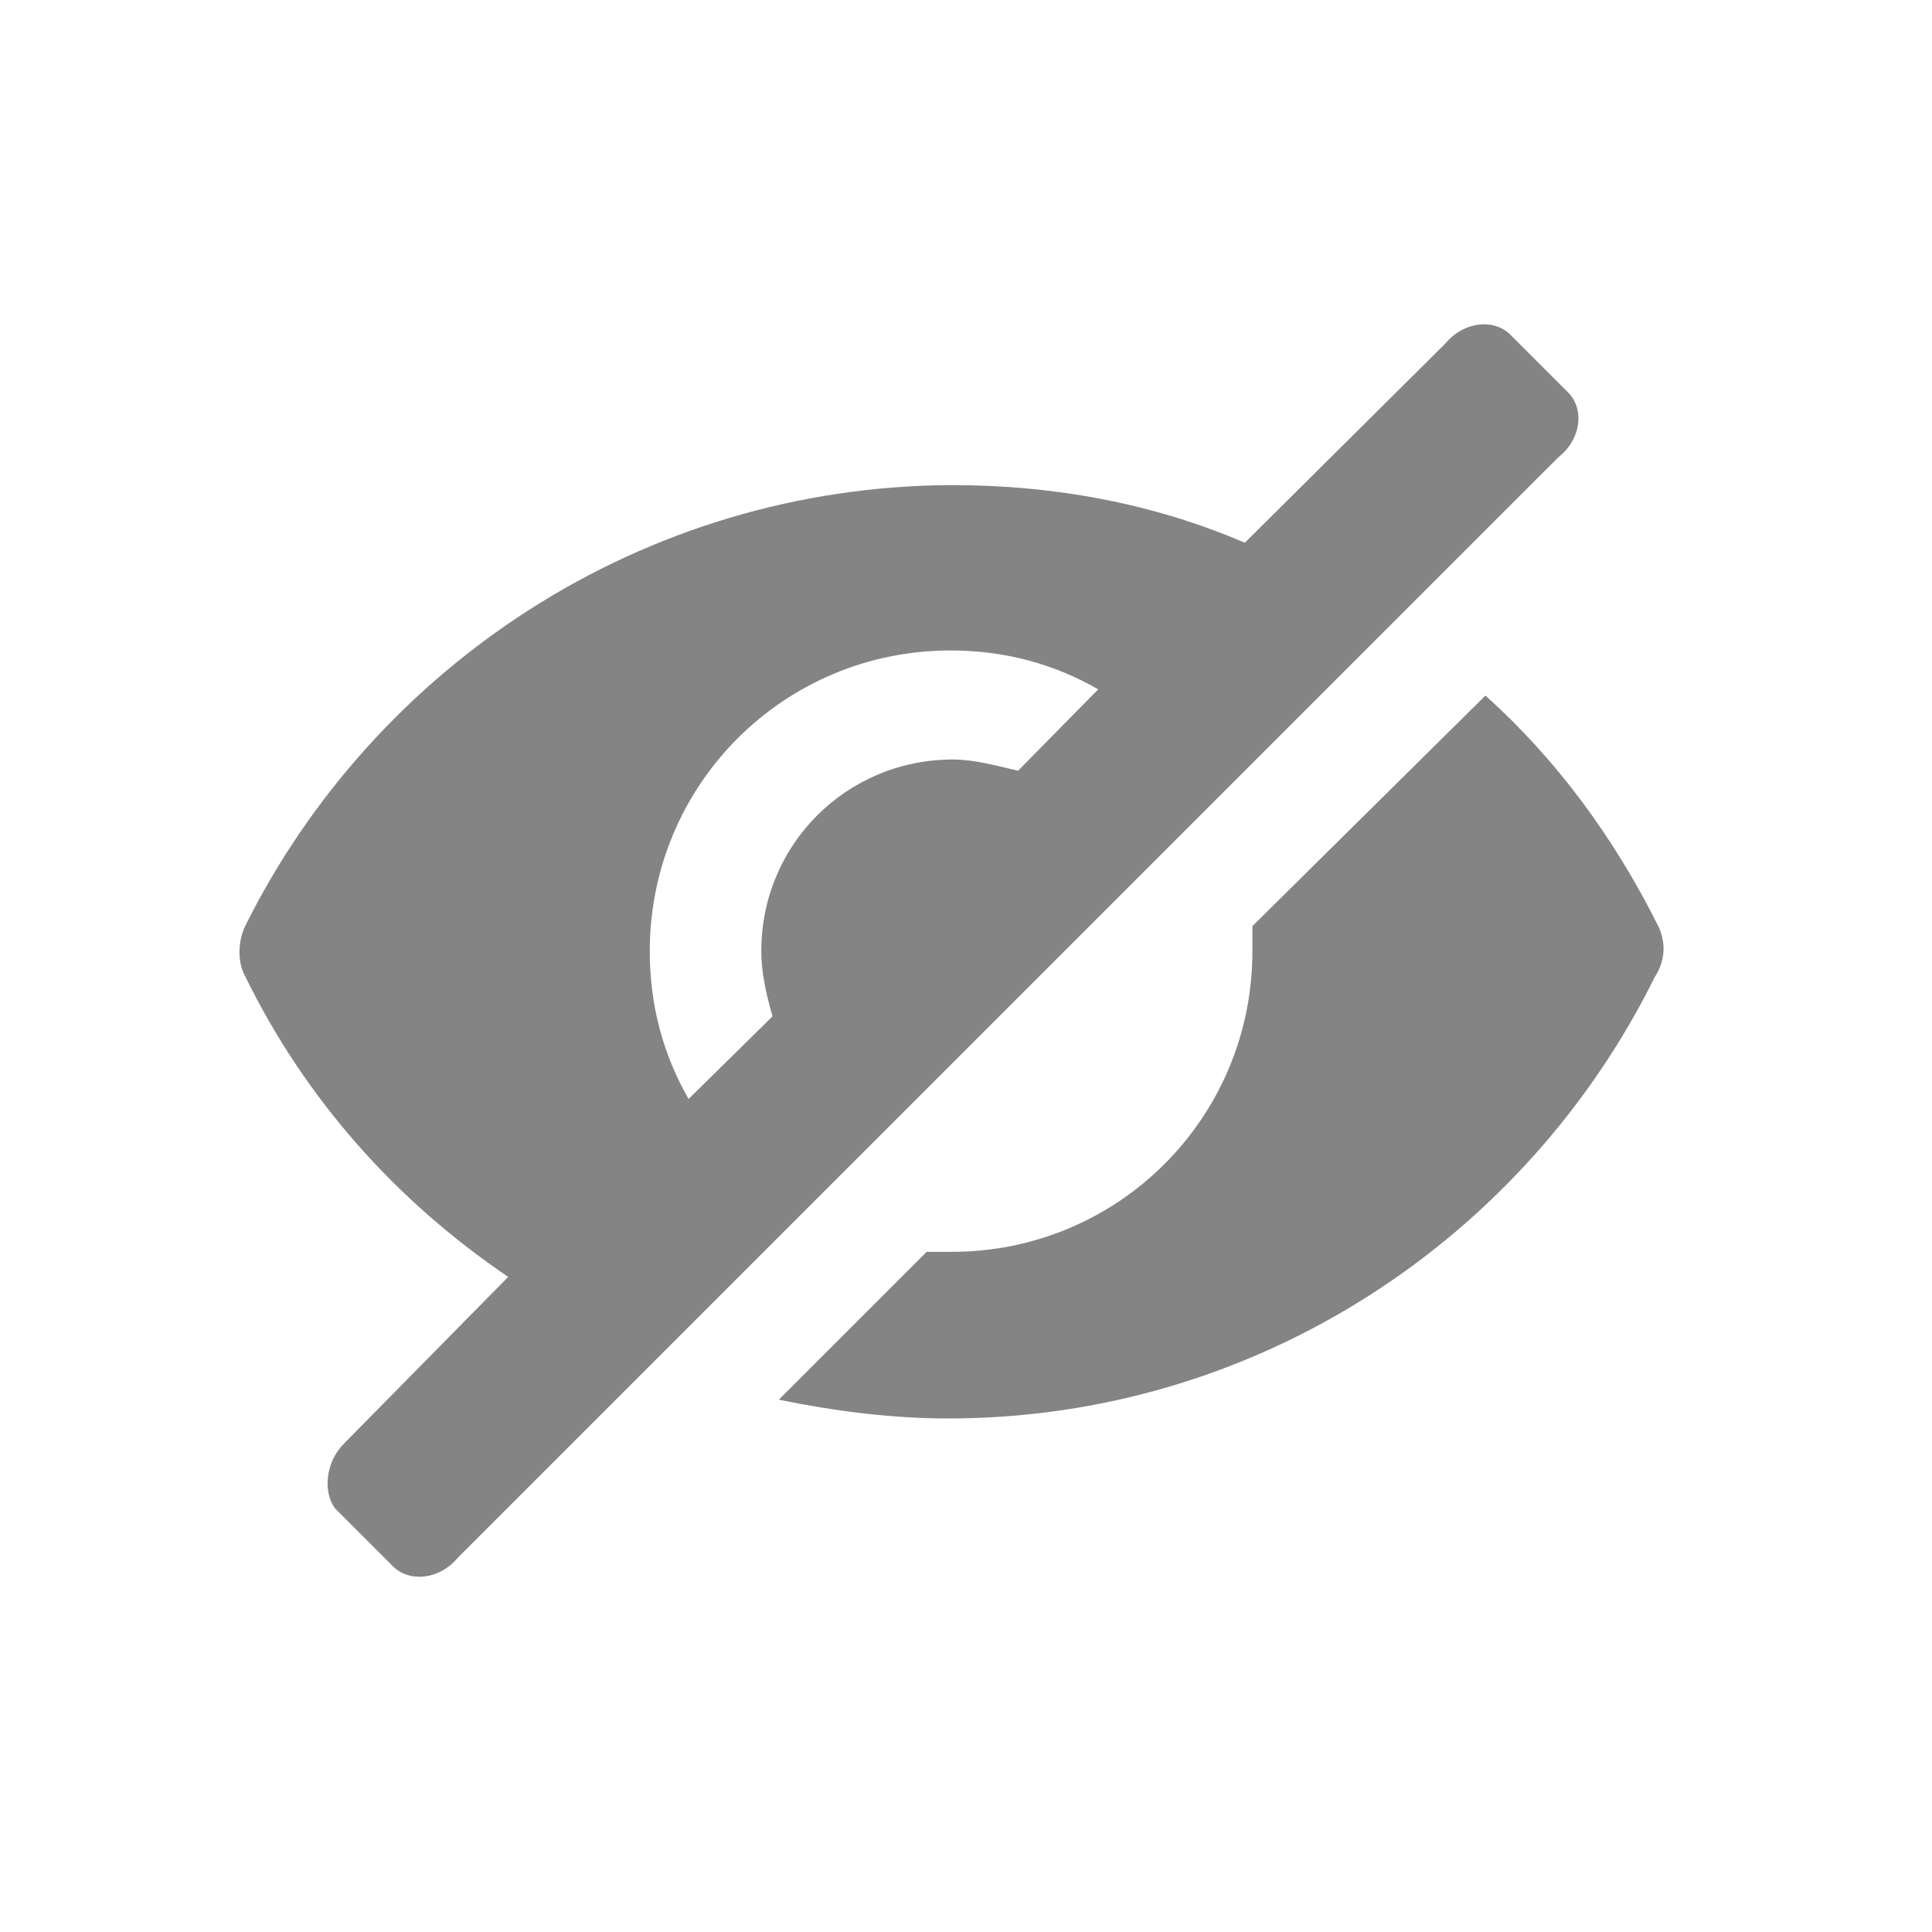 <svg width="25" height="25" viewBox="0 0 25 25" fill="none" xmlns="http://www.w3.org/2000/svg">
<path d="M20.291 5.078L19.545 4.332C19.334 4.121 18.945 4.154 18.702 4.446L16.108 7.023C14.941 6.521 13.66 6.277 12.315 6.277C8.31 6.294 4.841 8.628 3.172 11.984C3.074 12.195 3.074 12.454 3.172 12.632C3.95 14.221 5.117 15.534 6.576 16.523L4.452 18.679C4.209 18.922 4.177 19.311 4.339 19.522L5.085 20.268C5.295 20.478 5.684 20.446 5.927 20.154L20.161 5.921C20.469 5.678 20.501 5.289 20.291 5.078L20.291 5.078ZM13.174 9.973C12.898 9.909 12.607 9.828 12.331 9.828C10.953 9.828 9.851 10.93 9.851 12.308C9.851 12.583 9.916 12.875 9.997 13.151L8.91 14.221C8.586 13.653 8.408 13.021 8.408 12.308C8.408 10.152 10.143 8.417 12.299 8.417C13.012 8.417 13.644 8.595 14.211 8.92L13.174 9.973Z" fill="#666666" fill-opacity="0.8"/>
<path d="M21.458 11.984C20.891 10.849 20.145 9.828 19.221 9.001L16.206 11.984V12.308C16.206 14.464 14.471 16.199 12.315 16.199H11.991L10.078 18.112C10.791 18.258 11.537 18.355 12.267 18.355C16.271 18.355 19.74 16.02 21.41 12.648C21.556 12.421 21.556 12.194 21.458 11.984L21.458 11.984Z" fill="#666666" fill-opacity="0.8"/>
</svg>
